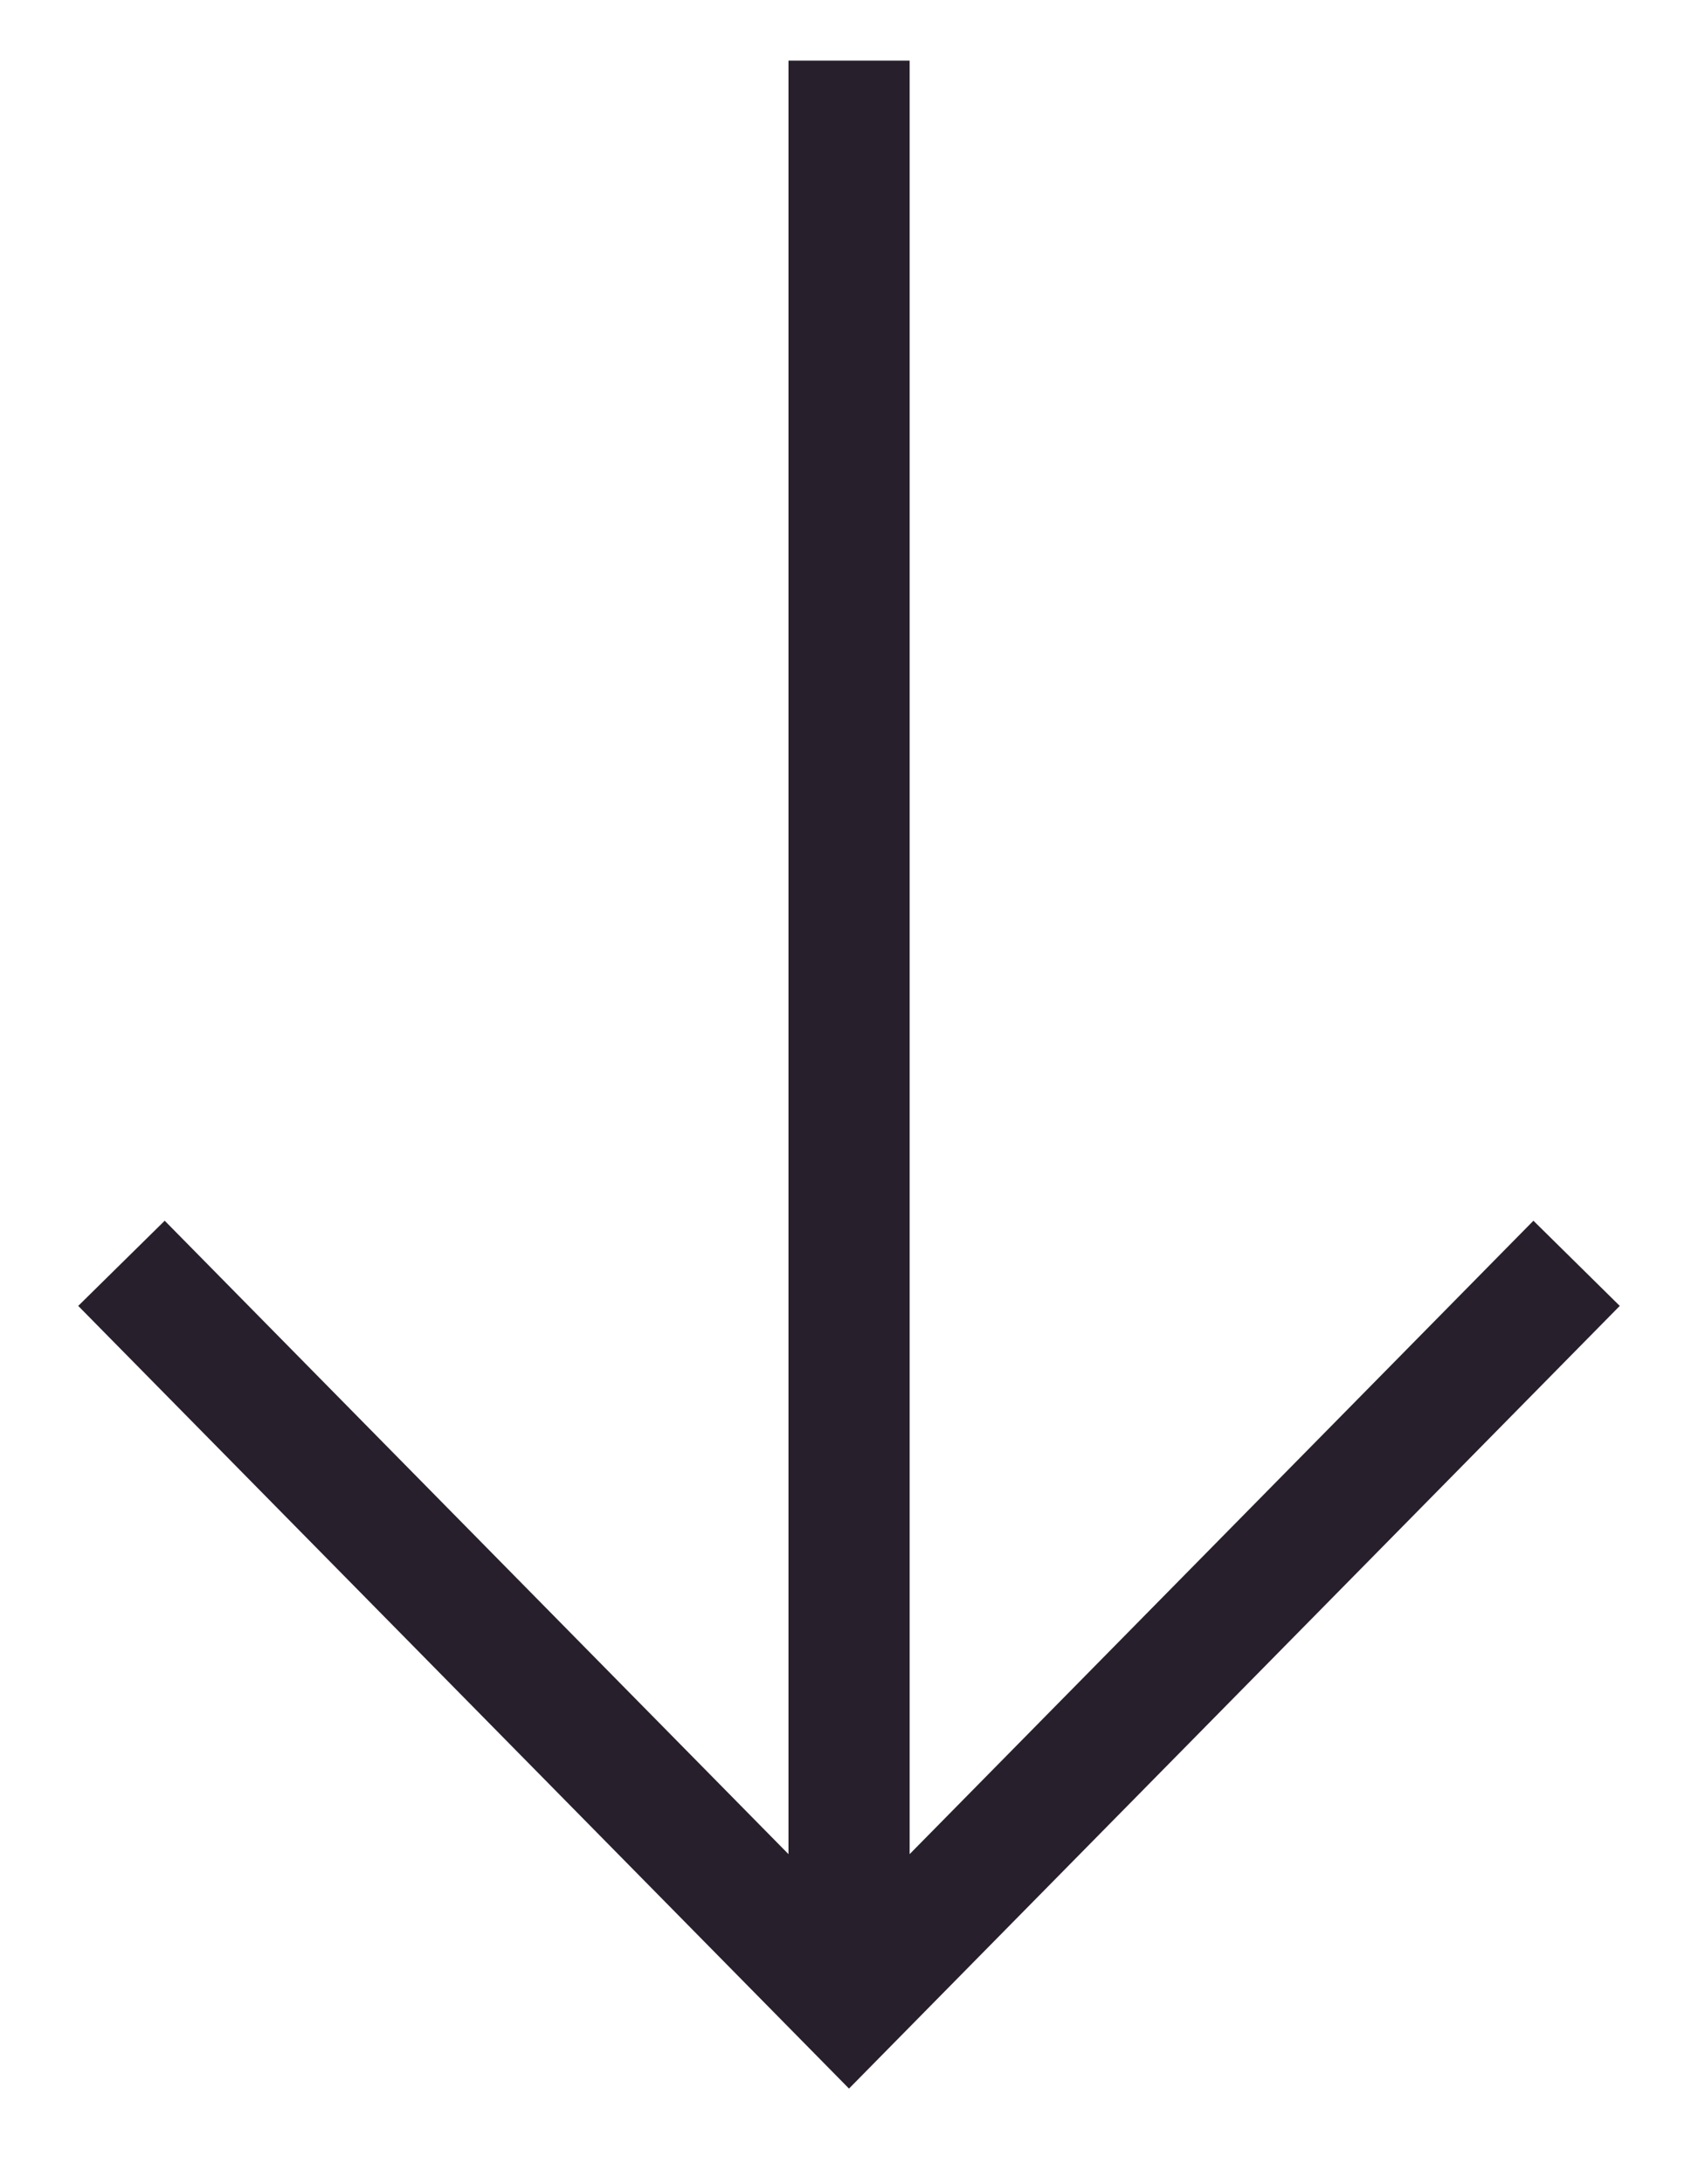 <svg width="14" height="18" viewBox="0 0 14 18" fill="none" xmlns="http://www.w3.org/2000/svg">
<path fill-rule="evenodd" clip-rule="evenodd" d="M13.355 10.762L7 17.212L0.645 10.762L1.358 10.06L6.501 15.28L6.501 0.5L7.5 0.5L7.5 15.28L12.643 10.06L13.355 10.762Z" fill="#271F2B"/>
</svg>
